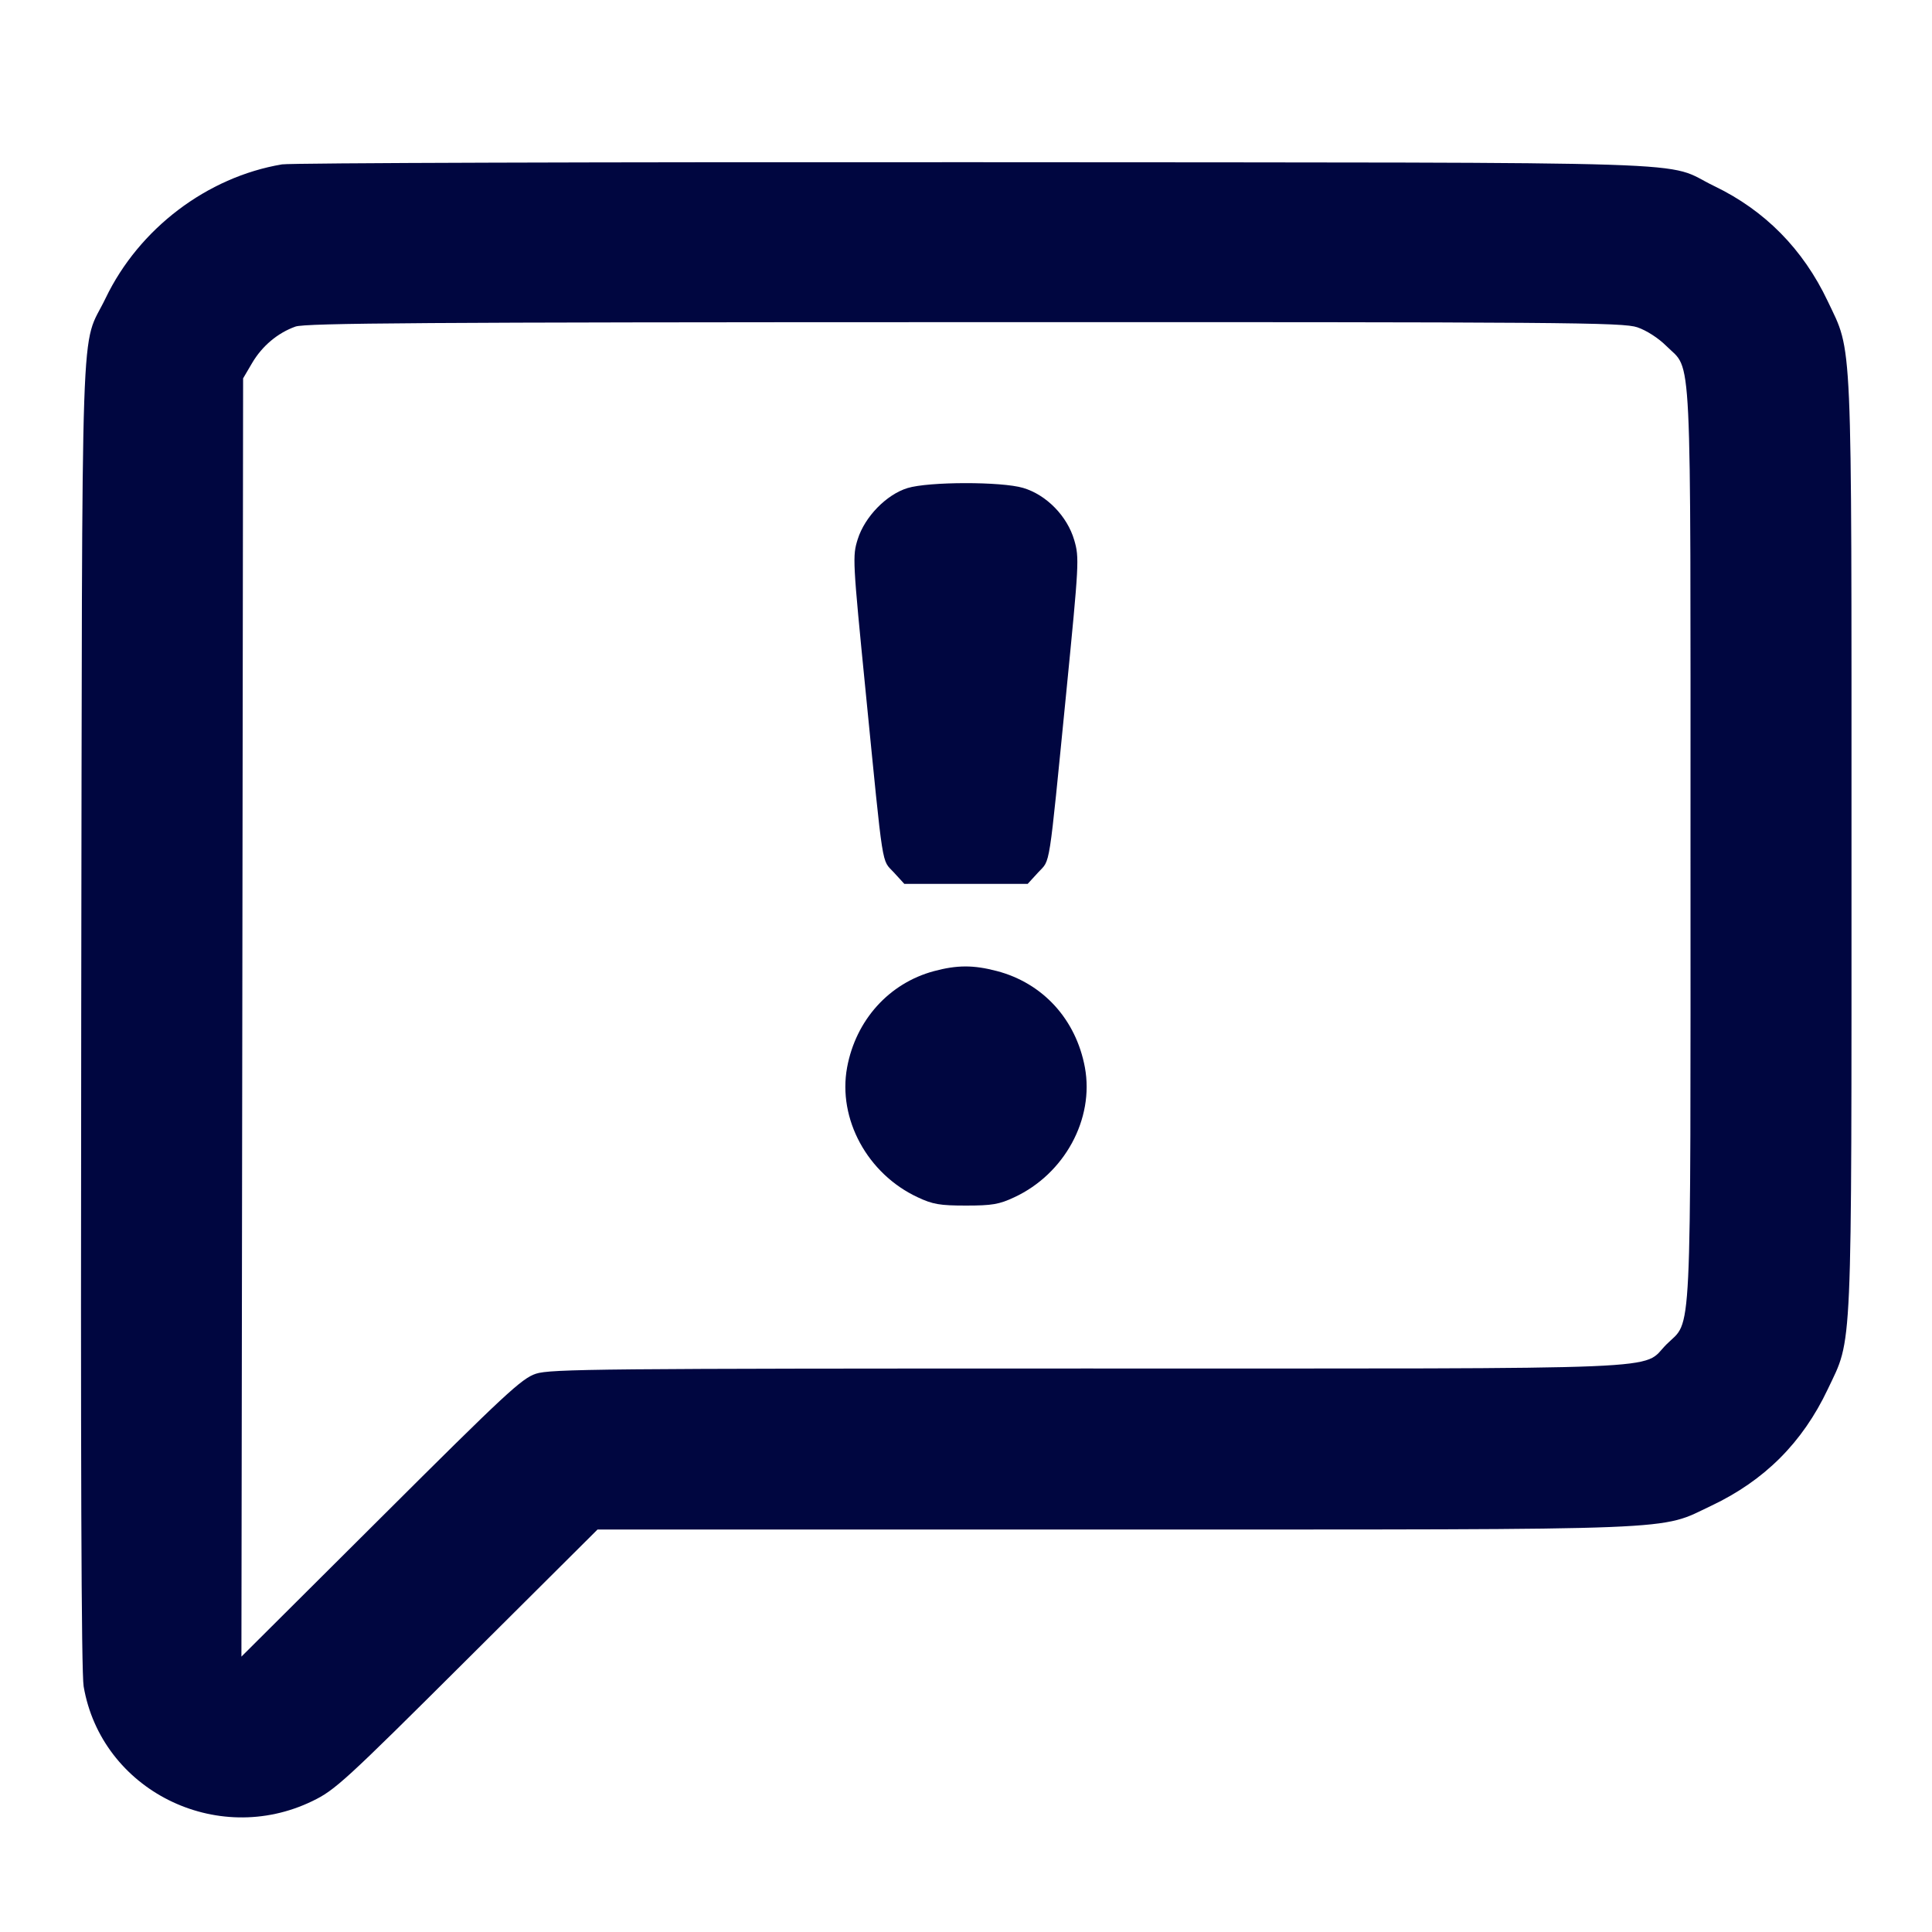 <svg xmlns="http://www.w3.org/2000/svg" width="24" height="24" fill="currentColor" class="mmi mmi-chatbubble-notification-v2" viewBox="0 0 24 24"><path d="M3.503 2.042 C 2.572 2.199,1.727 2.840,1.312 3.704 C 0.994 4.365,1.023 3.506,1.009 12.580 C 1.001 18.183,1.010 20.777,1.039 20.949 C 1.259 22.236,2.687 22.952,3.880 22.374 C 4.162 22.238,4.280 22.130,5.802 20.614 L 7.423 19.000 13.827 19.000 C 21.027 19.000,20.598 19.017,21.260 18.704 C 21.920 18.391,22.391 17.920,22.704 17.260 C 23.015 16.602,23.000 16.949,23.000 10.500 C 23.000 4.051,23.015 4.398,22.704 3.740 C 22.398 3.095,21.924 2.614,21.296 2.312 C 20.634 1.993,21.532 2.022,12.120 2.015 C 7.489 2.012,3.611 2.024,3.503 2.042 M20.340 4.066 C 20.455 4.105,20.603 4.201,20.701 4.299 C 21.022 4.620,21.000 4.157,21.000 10.500 C 21.000 16.843,21.022 16.380,20.701 16.701 C 20.378 17.024,20.963 17.000,13.500 17.000 C 7.460 17.000,6.836 17.006,6.657 17.065 C 6.480 17.124,6.281 17.309,4.730 18.855 L 2.999 20.579 3.010 12.639 L 3.020 4.700 3.131 4.511 C 3.256 4.298,3.449 4.136,3.670 4.057 C 3.793 4.013,5.268 4.003,11.983 4.002 C 19.479 4.000,20.162 4.005,20.340 4.066 M11.273 6.063 C 11.011 6.144,10.743 6.419,10.655 6.698 C 10.589 6.909,10.591 6.950,10.755 8.607 C 10.978 10.856,10.949 10.669,11.103 10.837 L 11.234 10.980 12.000 10.980 L 12.766 10.980 12.897 10.837 C 13.051 10.669,13.022 10.855,13.244 8.618 C 13.405 6.986,13.408 6.929,13.345 6.711 C 13.258 6.411,12.999 6.147,12.710 6.061 C 12.440 5.981,11.537 5.982,11.273 6.063 M11.601 12.064 C 11.044 12.214,10.632 12.671,10.523 13.260 C 10.405 13.900,10.776 14.583,11.400 14.873 C 11.587 14.961,11.676 14.976,12.000 14.976 C 12.324 14.976,12.413 14.961,12.600 14.873 C 13.224 14.583,13.595 13.900,13.477 13.260 C 13.366 12.662,12.954 12.211,12.381 12.062 C 12.091 11.986,11.888 11.987,11.601 12.064 " fill="#000640" stroke="none" fill-rule="evenodd"></path></svg>